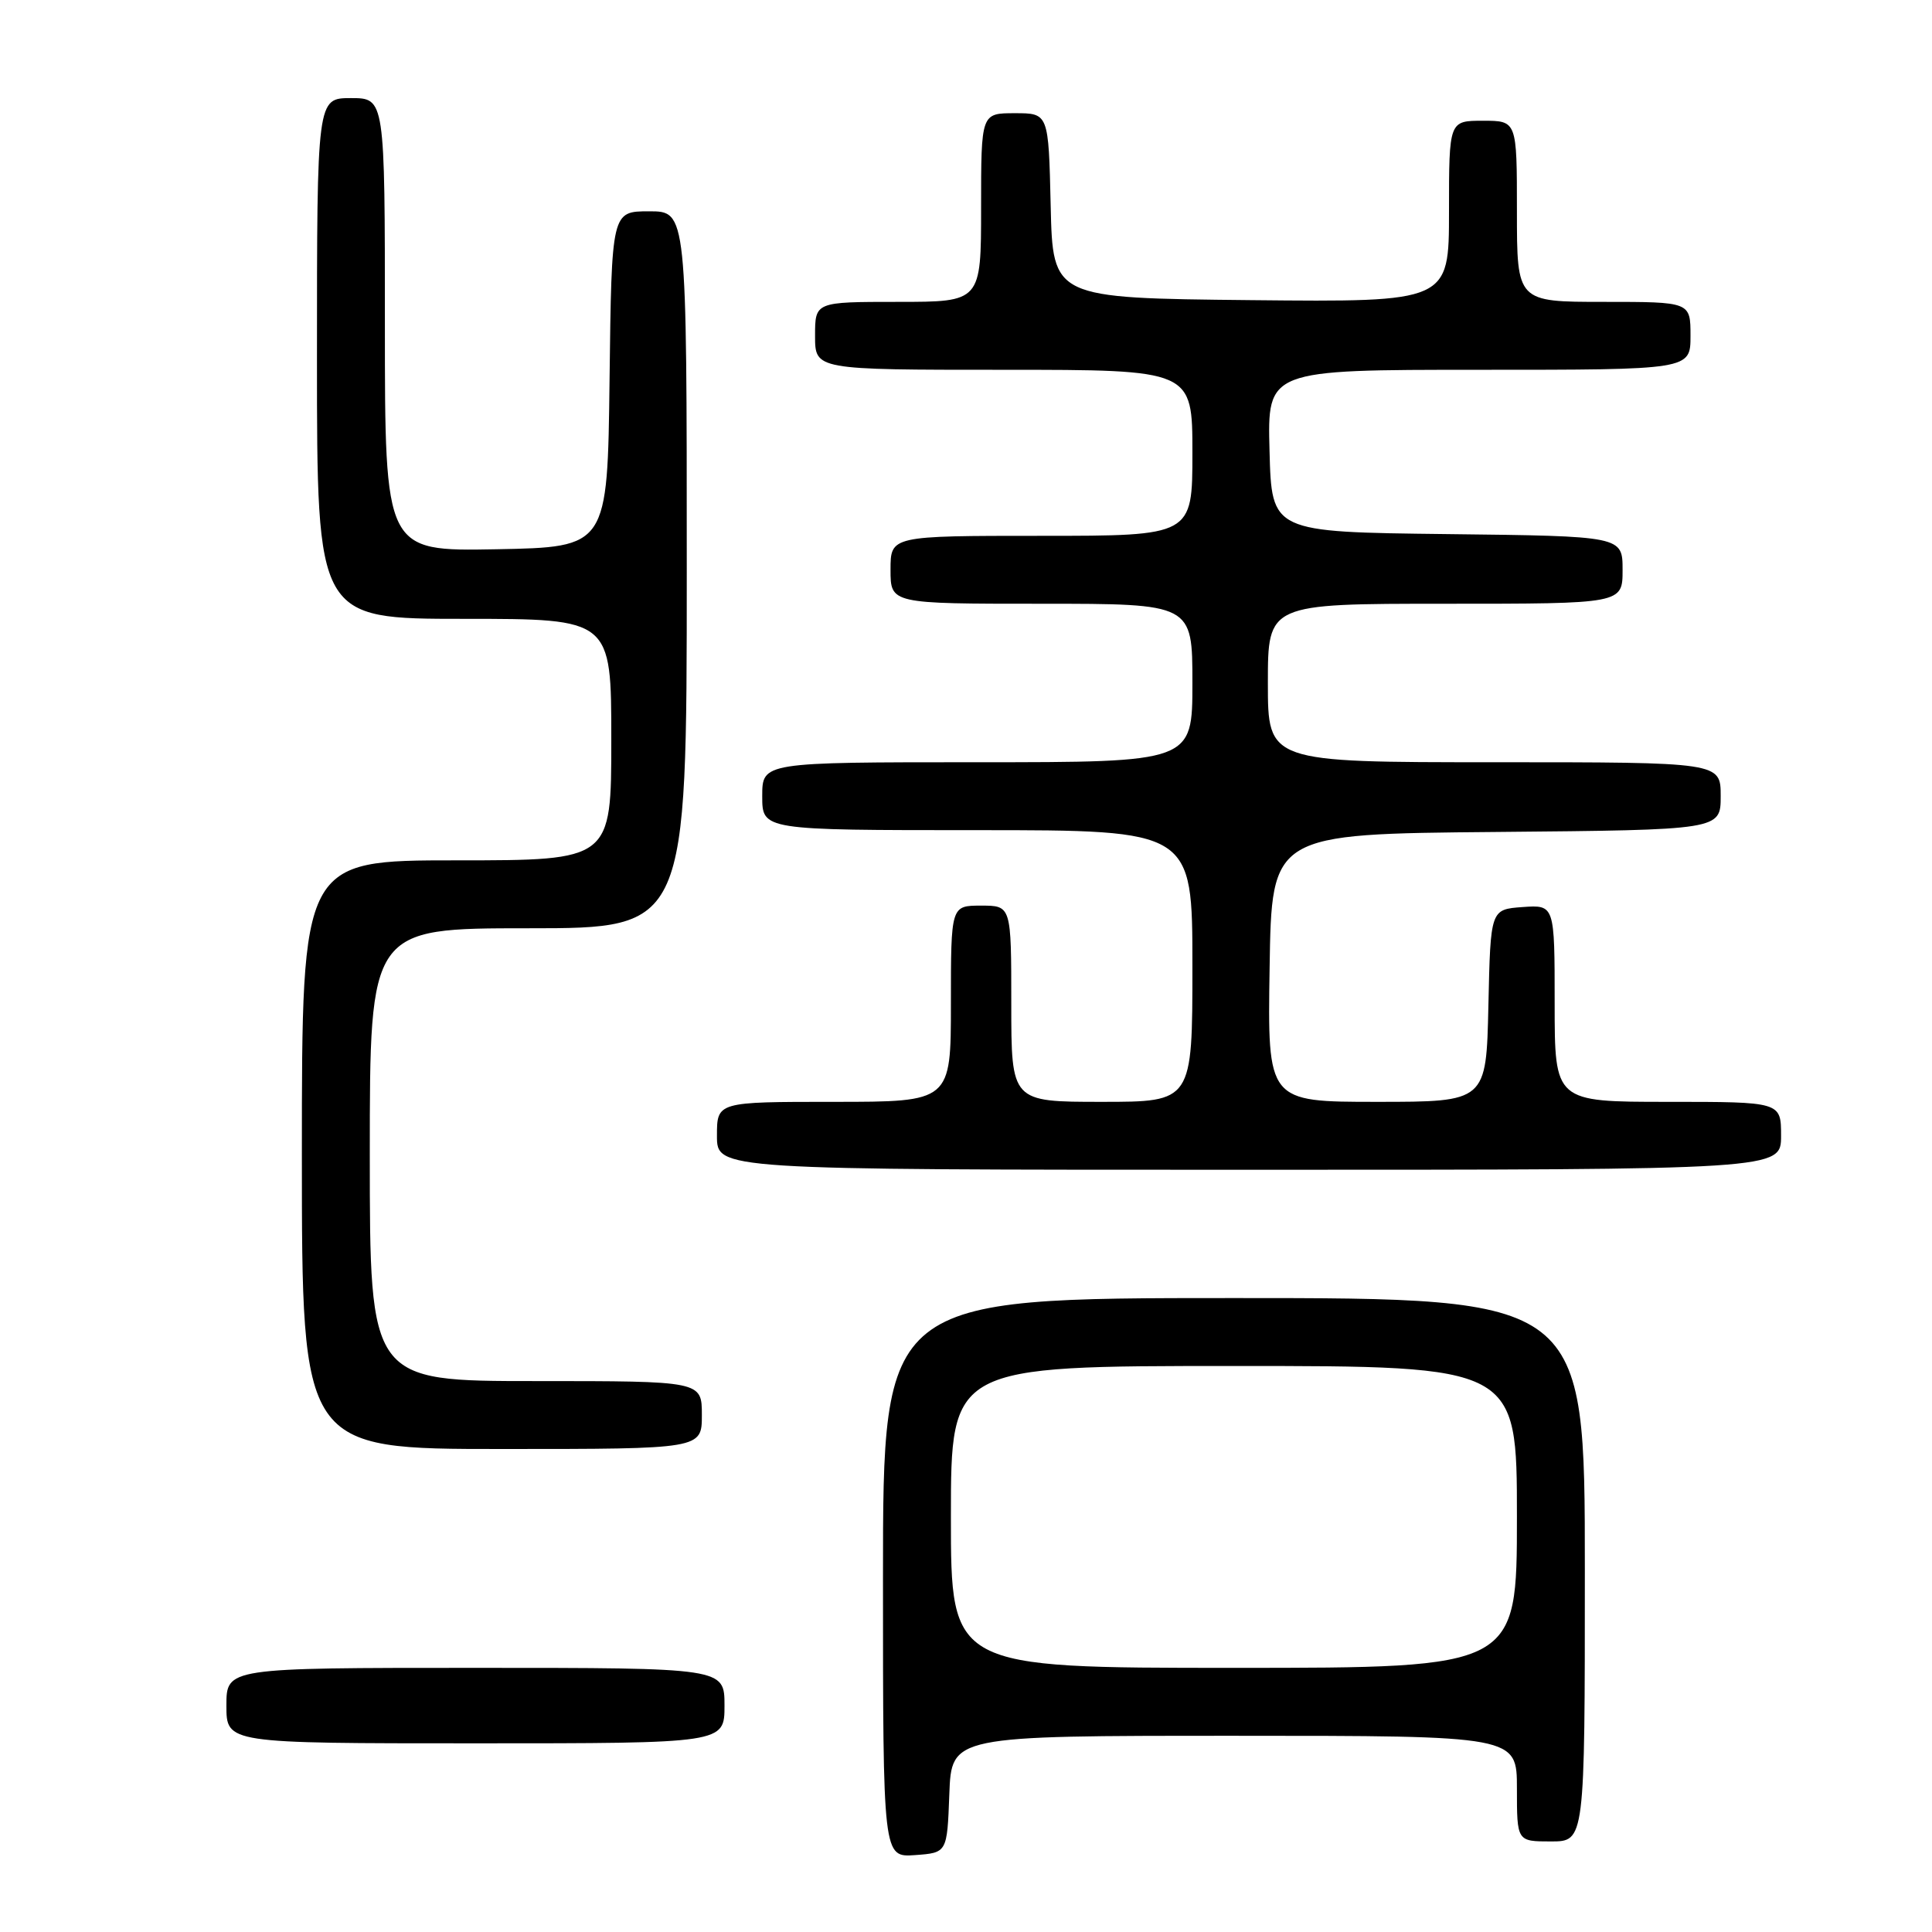 <?xml version="1.0" encoding="UTF-8" standalone="no"?>
<!DOCTYPE svg PUBLIC "-//W3C//DTD SVG 1.1//EN" "http://www.w3.org/Graphics/SVG/1.1/DTD/svg11.dtd" >
<svg xmlns="http://www.w3.org/2000/svg" xmlns:xlink="http://www.w3.org/1999/xlink" version="1.1" viewBox="0 0 256 256">
 <g >
 <path fill="currentColor"
d=" M 125.79 237.75 C 126.08 230.00 126.08 230.00 163.54 230.00 C 201.00 230.00 201.00 230.00 201.00 237.00 C 201.00 244.00 201.00 244.00 205.50 244.00 C 210.00 244.00 210.00 244.00 210.00 208.00 C 210.00 172.00 210.00 172.00 163.50 172.00 C 117.00 172.00 117.00 172.00 117.00 209.06 C 117.00 246.11 117.00 246.11 121.25 245.81 C 125.50 245.50 125.50 245.50 125.79 237.75 Z  M 96.00 226.00 C 96.00 221.00 96.00 221.00 63.00 221.00 C 30.00 221.00 30.00 221.00 30.00 226.00 C 30.00 231.00 30.00 231.00 63.00 231.00 C 96.00 231.00 96.00 231.00 96.00 226.00 Z  M 93.00 187.50 C 93.00 183.00 93.00 183.00 71.00 183.00 C 49.00 183.00 49.00 183.00 49.00 153.00 C 49.00 123.00 49.00 123.00 70.00 123.00 C 91.00 123.00 91.00 123.00 91.00 75.50 C 91.00 28.00 91.00 28.00 86.02 28.00 C 81.04 28.00 81.04 28.00 80.77 50.25 C 80.50 72.50 80.50 72.50 65.75 72.78 C 51.00 73.05 51.00 73.05 51.00 43.03 C 51.00 13.00 51.00 13.00 46.50 13.00 C 42.00 13.00 42.00 13.00 42.00 47.50 C 42.00 82.00 42.00 82.00 61.50 82.00 C 81.00 82.00 81.00 82.00 81.00 98.00 C 81.00 114.00 81.00 114.00 60.50 114.00 C 40.00 114.00 40.00 114.00 40.00 153.00 C 40.00 192.00 40.00 192.00 66.50 192.00 C 93.00 192.00 93.00 192.00 93.00 187.50 Z  M 236.00 150.50 C 236.00 146.00 236.00 146.00 221.00 146.00 C 206.00 146.00 206.00 146.00 206.00 132.94 C 206.00 119.89 206.00 119.89 201.75 120.19 C 197.50 120.50 197.50 120.50 197.22 133.25 C 196.94 146.00 196.94 146.00 182.45 146.00 C 167.95 146.00 167.95 146.00 168.23 128.25 C 168.50 110.50 168.50 110.50 198.25 110.24 C 228.00 109.97 228.00 109.97 228.00 105.49 C 228.00 101.00 228.00 101.00 198.00 101.00 C 168.00 101.00 168.00 101.00 168.00 90.50 C 168.00 80.00 168.00 80.00 191.50 80.00 C 215.00 80.00 215.00 80.00 215.00 75.52 C 215.00 71.04 215.00 71.04 191.75 70.77 C 168.50 70.50 168.50 70.50 168.22 59.75 C 167.93 49.00 167.93 49.00 195.97 49.00 C 224.00 49.00 224.00 49.00 224.00 44.50 C 224.00 40.00 224.00 40.00 212.50 40.00 C 201.00 40.00 201.00 40.00 201.00 28.00 C 201.00 16.00 201.00 16.00 196.50 16.00 C 192.00 16.00 192.00 16.00 192.00 28.02 C 192.00 40.03 192.00 40.03 165.75 39.77 C 139.50 39.50 139.50 39.50 139.22 27.25 C 138.94 15.00 138.94 15.00 134.47 15.00 C 130.00 15.00 130.00 15.00 130.00 27.50 C 130.00 40.00 130.00 40.00 119.00 40.00 C 108.00 40.00 108.00 40.00 108.00 44.50 C 108.00 49.00 108.00 49.00 133.00 49.00 C 158.00 49.00 158.00 49.00 158.00 60.00 C 158.00 71.00 158.00 71.00 138.00 71.00 C 118.00 71.00 118.00 71.00 118.00 75.50 C 118.00 80.00 118.00 80.00 138.00 80.00 C 158.00 80.00 158.00 80.00 158.00 90.50 C 158.00 101.00 158.00 101.00 129.50 101.00 C 101.00 101.00 101.00 101.00 101.00 105.50 C 101.00 110.00 101.00 110.00 129.50 110.00 C 158.00 110.00 158.00 110.00 158.00 128.00 C 158.00 146.00 158.00 146.00 146.00 146.00 C 134.00 146.00 134.00 146.00 134.00 133.00 C 134.00 120.00 134.00 120.00 130.00 120.00 C 126.00 120.00 126.00 120.00 126.00 133.00 C 126.00 146.00 126.00 146.00 110.50 146.00 C 95.00 146.00 95.00 146.00 95.00 150.50 C 95.00 155.00 95.00 155.00 165.50 155.00 C 236.00 155.00 236.00 155.00 236.00 150.50 Z  M 126.00 201.00 C 126.00 181.00 126.00 181.00 163.50 181.00 C 201.00 181.00 201.00 181.00 201.00 201.00 C 201.00 221.00 201.00 221.00 163.50 221.00 C 126.00 221.00 126.00 221.00 126.00 201.00 Z "/>
</g>
</svg>
